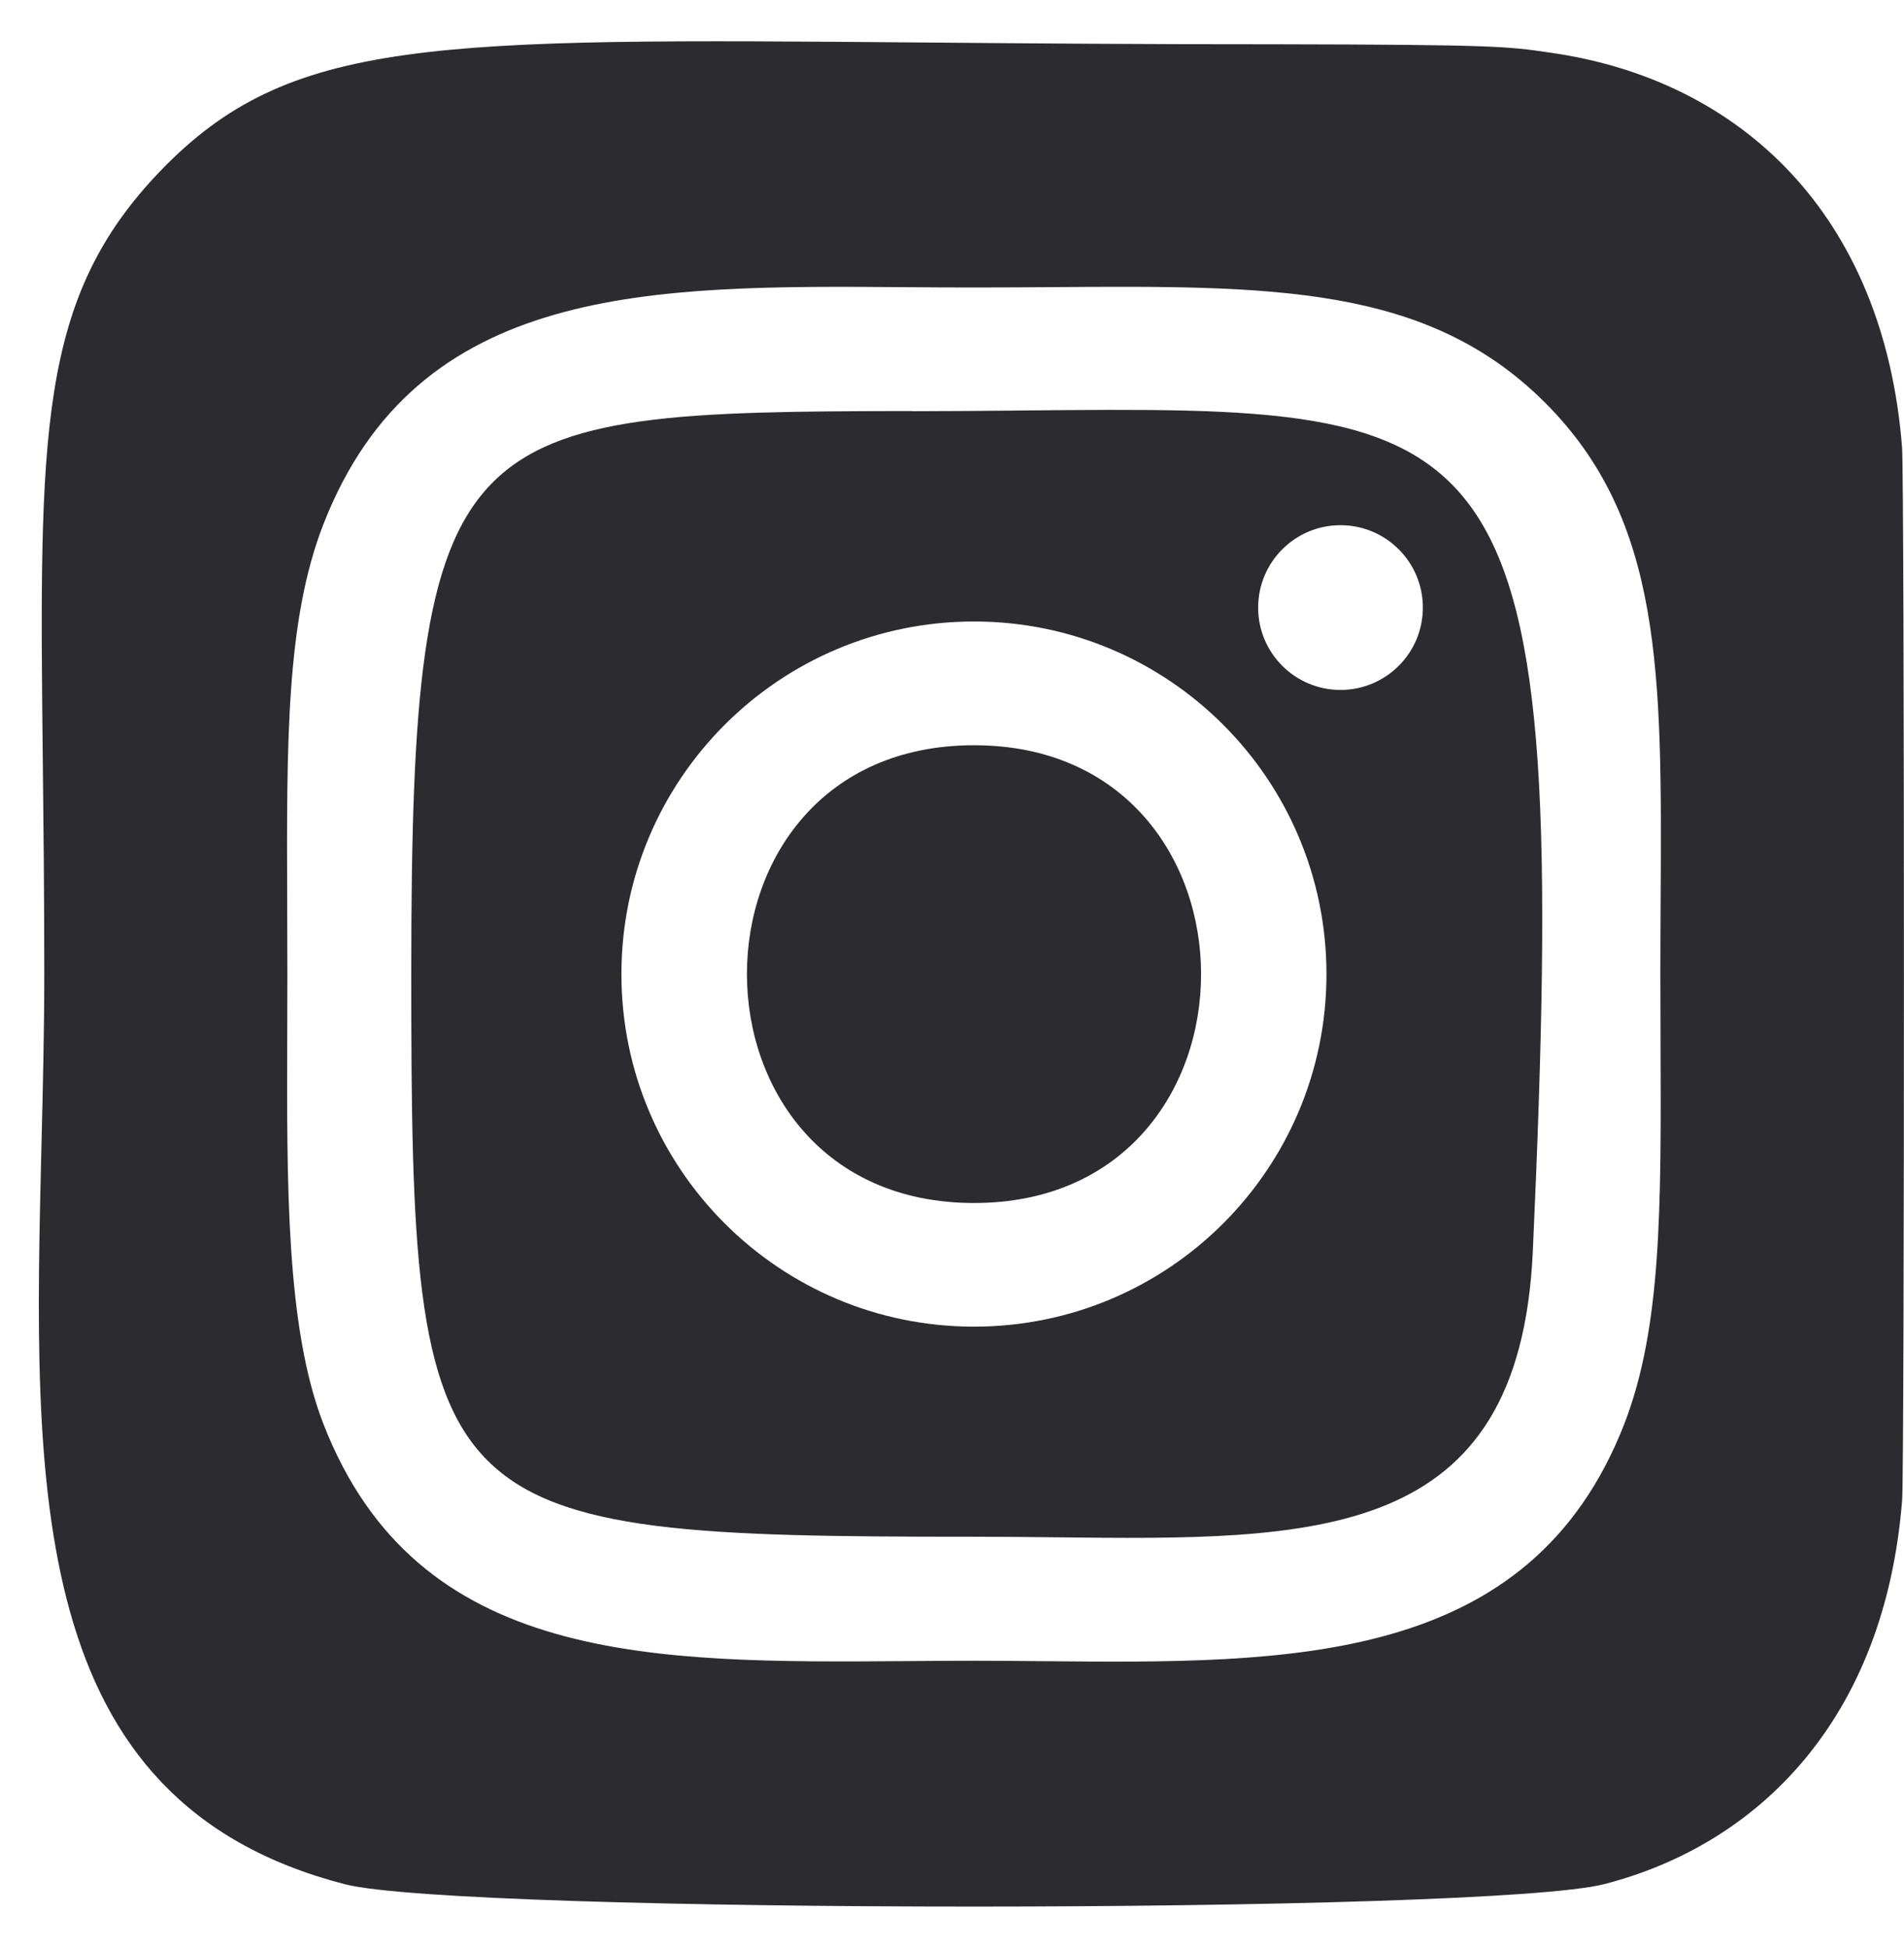 <svg width="43" height="44" viewBox="0 0 43 44" fill="none" xmlns="http://www.w3.org/2000/svg">
<path d="M21.997 16.832C28.83 16.832 28.839 27.171 21.997 27.171C15.165 27.171 15.154 16.832 21.997 16.832Z" fill="#2C2B30"/>
<path fill-rule="evenodd" clip-rule="evenodd" d="M23.101 9.271C22.319 9.279 21.488 9.287 20.607 9.288V9.284C10.268 9.295 9.288 9.491 9.288 21.995C9.288 34.355 9.643 34.709 21.998 34.709C22.622 34.709 23.235 34.715 23.834 34.722C29.745 34.787 34.317 34.837 34.617 28.263C35.487 9.155 34.074 9.168 23.101 9.271ZM28.414 13.723C28.414 12.695 29.247 11.862 30.274 11.862C31.301 11.862 32.134 12.695 32.134 13.723C32.134 14.75 31.301 15.583 30.274 15.583C29.247 15.583 28.414 14.75 28.414 13.723ZM14.034 22.002C14.034 17.604 17.599 14.037 21.997 14.037C26.394 14.037 29.957 17.604 29.957 22.002C29.957 26.399 26.394 29.964 21.997 29.964C17.599 29.964 14.034 26.399 14.034 22.002Z" fill="#2C2B30"/>
<path fill-rule="evenodd" clip-rule="evenodd" d="M0.967 17.222C0.886 9.768 0.852 6.738 3.625 3.858C6.535 0.841 9.712 0.867 20.84 0.96C23.144 0.979 25.788 1.002 28.843 1C33.769 1.009 34.049 1.049 34.982 1.185L35.036 1.193C39.304 1.807 42.543 4.84 42.956 10.102C43.012 10.805 43.012 33.19 42.958 33.879C42.569 38.819 39.727 41.653 36.234 42.554C33.618 43.231 10.406 43.231 7.787 42.557C0.574 40.693 0.747 33.624 0.937 25.84C0.968 24.57 1 23.28 1 21.991C1 20.221 0.983 18.642 0.967 17.222ZM20.464 6.486C20.97 6.49 21.481 6.493 21.993 6.493C22.603 6.493 23.192 6.489 23.763 6.485C28.717 6.452 32.227 6.428 34.894 9.095C37.551 11.751 37.532 15.203 37.504 20.319C37.501 20.861 37.498 21.422 37.498 22.002C37.498 22.538 37.5 23.055 37.502 23.553C37.516 27.291 37.526 29.981 36.684 32.159C34.556 37.62 29.146 37.57 23.593 37.52C23.06 37.515 22.526 37.51 21.993 37.51C21.483 37.51 20.974 37.514 20.468 37.518C14.726 37.559 9.417 37.598 7.303 32.159C6.463 29.996 6.475 26.78 6.487 23.281C6.488 22.858 6.49 22.431 6.49 22.002C6.49 21.473 6.488 20.963 6.486 20.47C6.472 16.73 6.462 14.002 7.303 11.843C9.422 6.406 14.691 6.444 20.464 6.486Z" fill="#2C2B30"/>
</svg>
